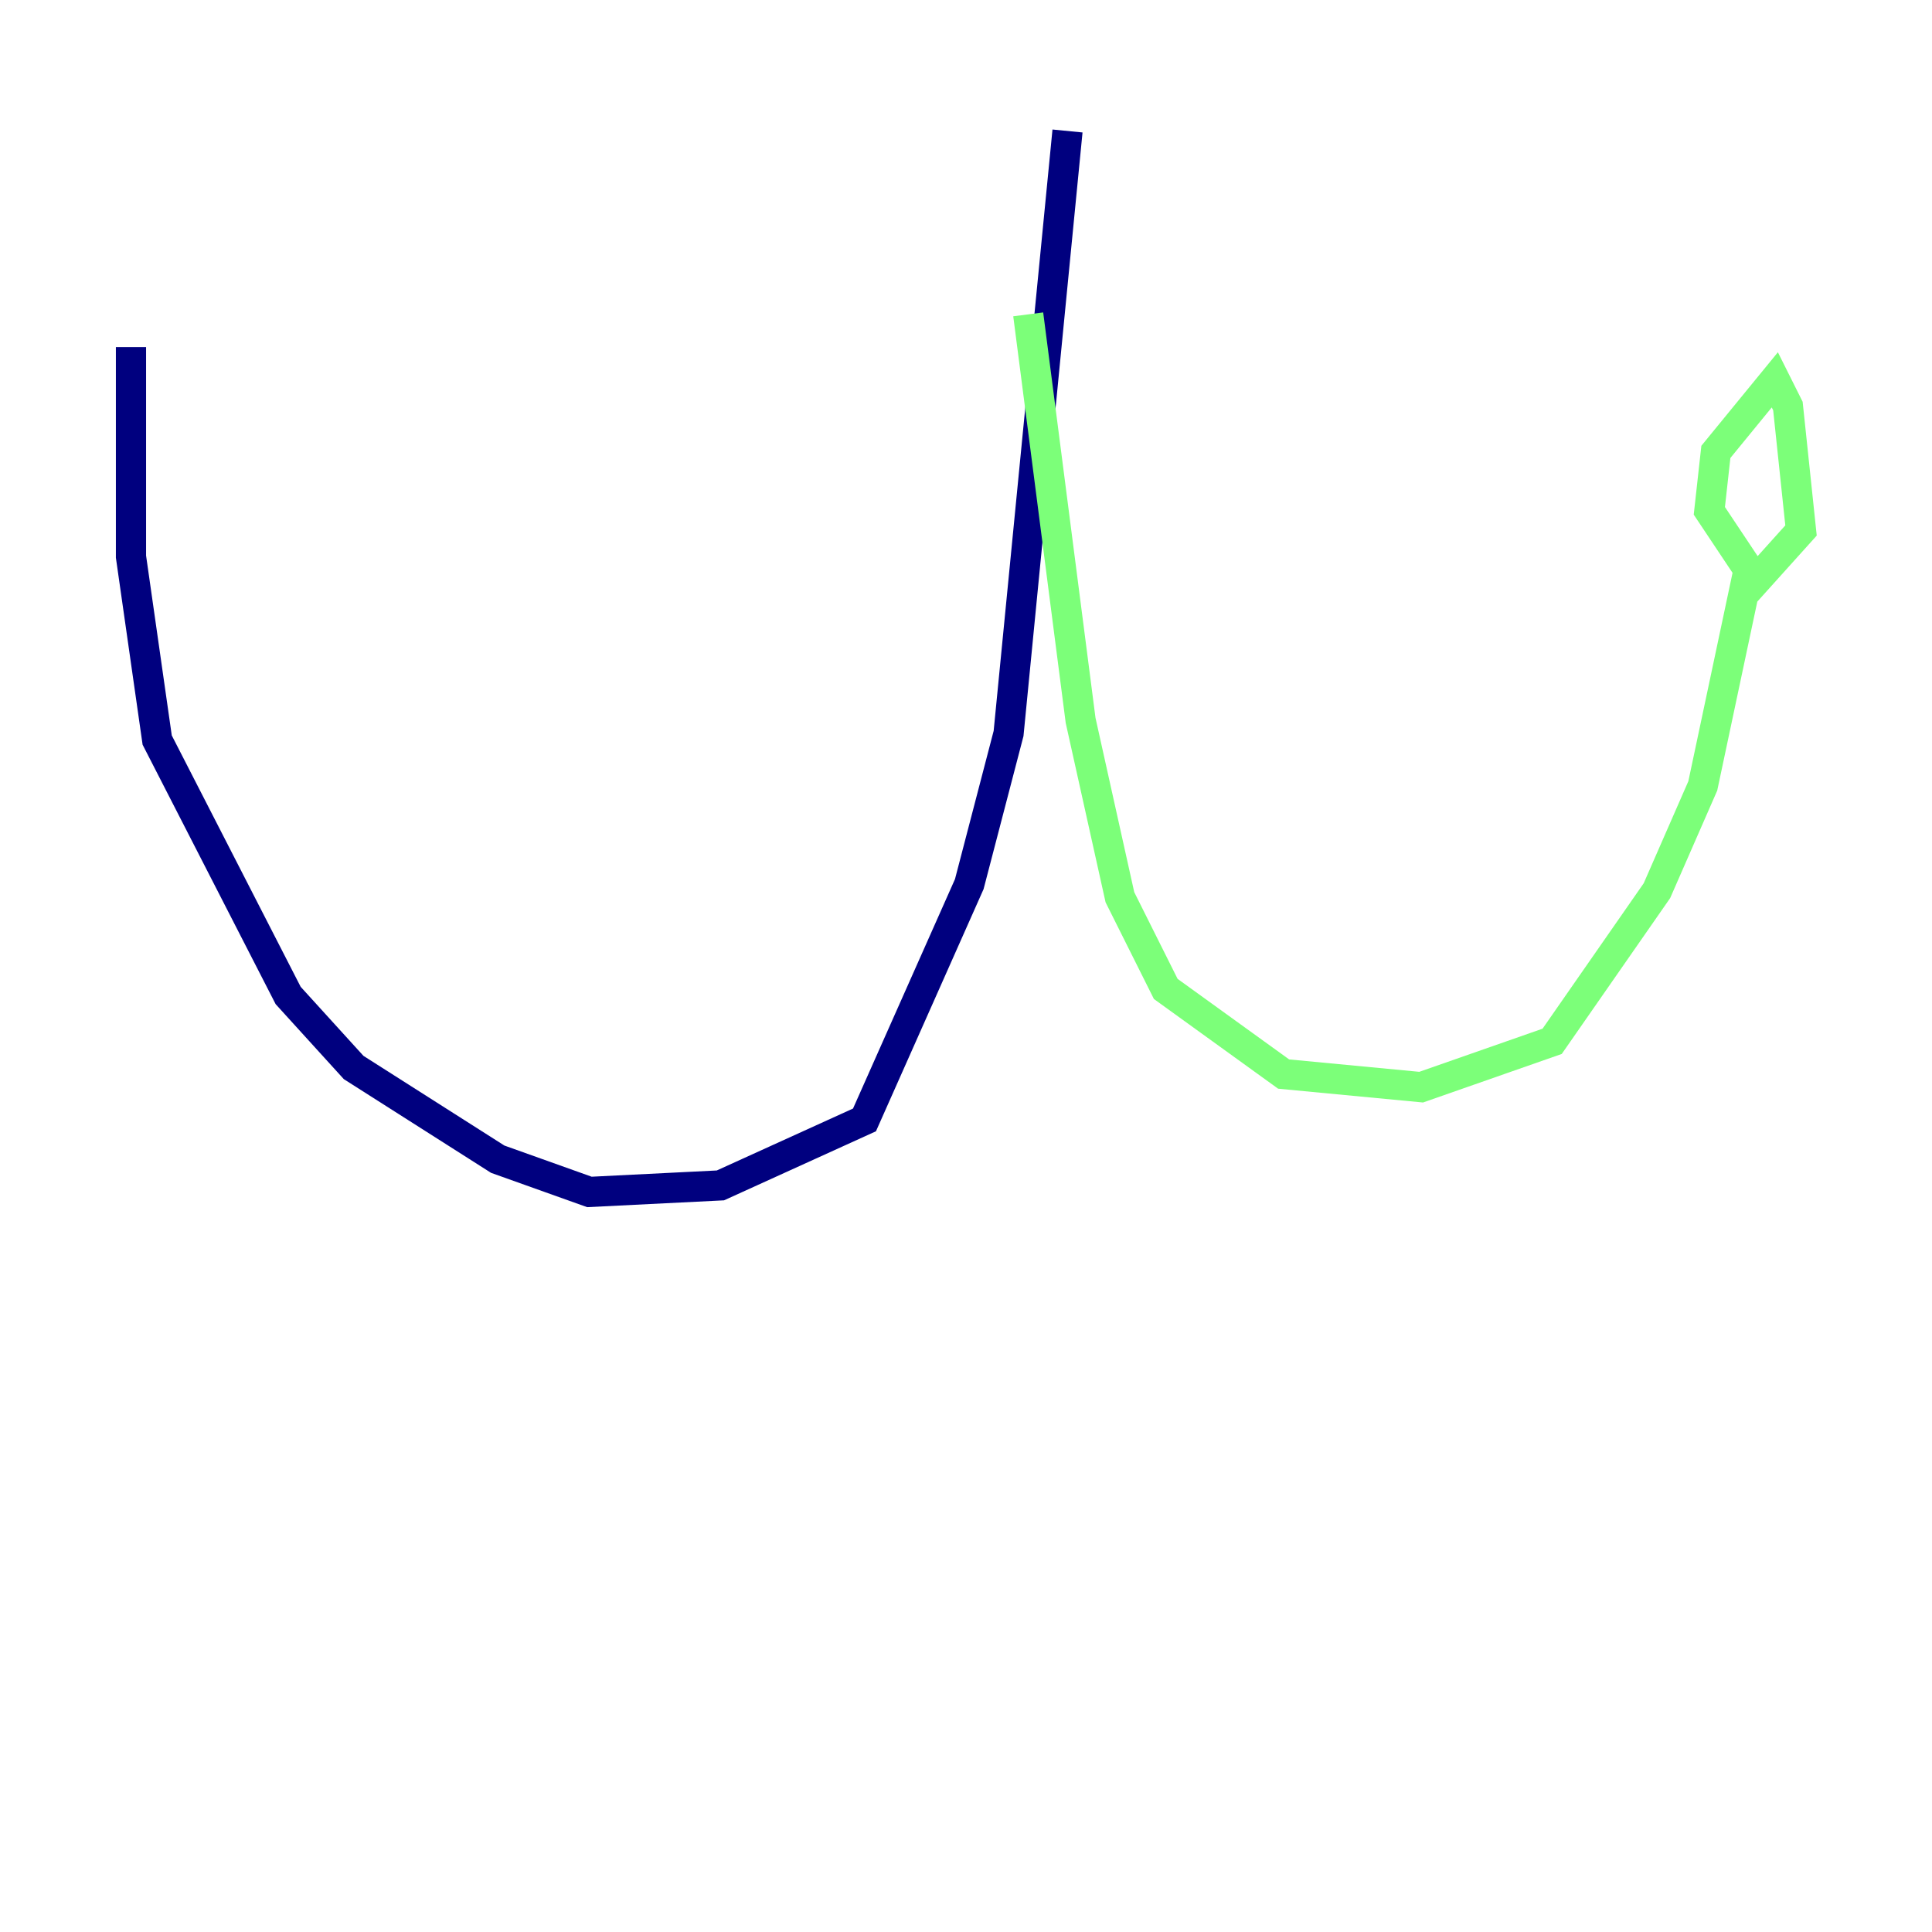 <?xml version="1.0" encoding="utf-8" ?>
<svg baseProfile="tiny" height="128" version="1.2" viewBox="0,0,128,128" width="128" xmlns="http://www.w3.org/2000/svg" xmlns:ev="http://www.w3.org/2001/xml-events" xmlns:xlink="http://www.w3.org/1999/xlink"><defs /><polyline fill="none" points="70.725,8.678 66.82,48.597 64.217,58.576 57.275,74.197 47.729,78.536 39.051,78.969 32.976,76.8 23.43,70.725 19.091,65.953 10.414,49.031 8.678,36.881 8.678,22.997" stroke="#00007f" stroke-width="2" /><polyline fill="none" points="68.122,20.827 71.593,47.729 74.197,59.444 77.234,65.519 85.044,71.159 94.156,72.027 102.834,68.99 109.776,59.01 112.814,52.068 115.851,37.749 113.248,33.844 113.681,29.939 117.586,25.166 118.454,26.902 119.322,35.146 115.417,39.485" stroke="#7cff79" stroke-width="2" /><polyline fill="none" points="8.678,24.298 8.678,24.298" stroke="#7f0000" stroke-width="2" /></svg>